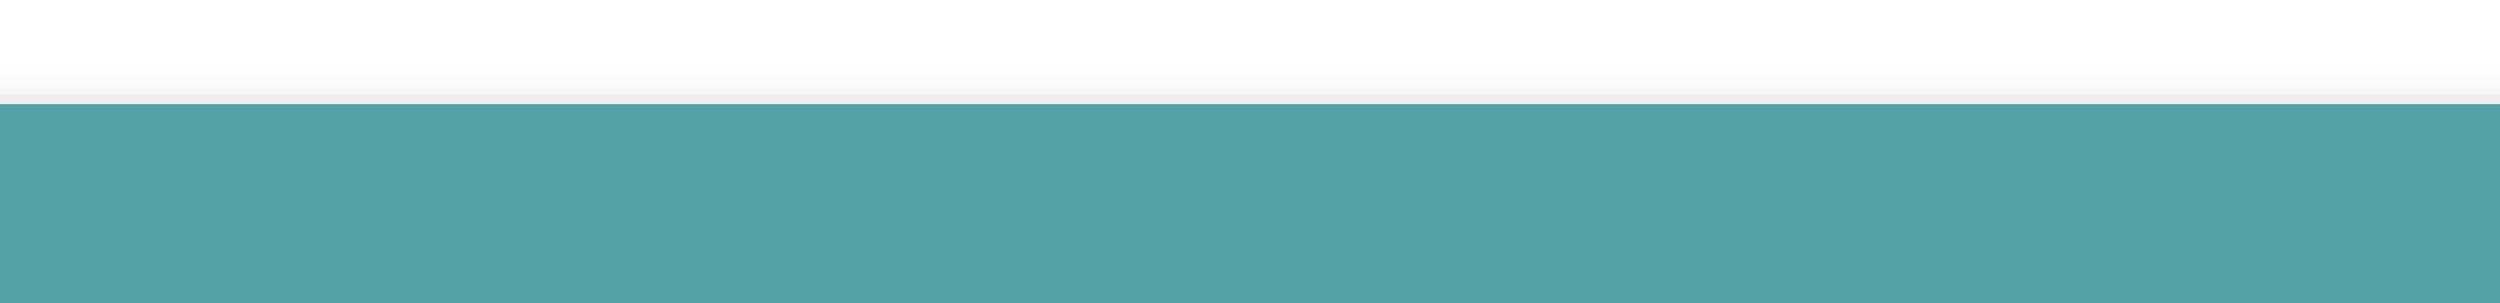 <?xml version="1.0" encoding="UTF-8"?>
<svg xmlns="http://www.w3.org/2000/svg" xmlns:xlink="http://www.w3.org/1999/xlink" contentScriptType="text/ecmascript" width="264" baseProfile="tiny" zoomAndPan="magnify" contentStyleType="text/css" viewBox="-1.979 1.139 264 32" height="32" preserveAspectRatio="xMidYMid meet" version="1.1">
    <g>
        <rect x="-1.979" y="8.139" fill-opacity="0.01" fill="#656b6b" width="264" height="25"/>
        <rect x="-1.979" y="9.139" fill-opacity="0.02" fill="#656b6b" width="264" height="24"/>
        <rect x="-1.979" y="10.139" fill-opacity="0.03" fill="#656b6b" width="264" height="23"/>
        <rect x="-1.979" y="11.139" fill-opacity="0.06" fill="#656b6b" width="264" height="22"/>
        <rect x="-1.979" y="12.139" fill-opacity="0.05" fill="#656b6b" width="264" height="21"/>
        <rect x="-1.979" y="13.139" fill-opacity="0.1" fill="#656b6b" width="264" height="20"/>
        <rect x="-1.979" y="14.139" fill-opacity="0.1" fill="#656b6b" width="264" height="19"/>
        <rect x="-1.979" y="15.139" fill-opacity="0.1" fill="#656b6b" width="264" height="18"/>
        <rect x="-1.979" width="264" fill="#52a1a4" y="12.639" height="20.5"/>
        <rect x="-1.979" width="264" fill="#52a1a4" y="12.139" height="0.997"/>
        <rect x="-1.979" width="264" fill="none" y="1.139" height="32"/>
    </g>
</svg>
